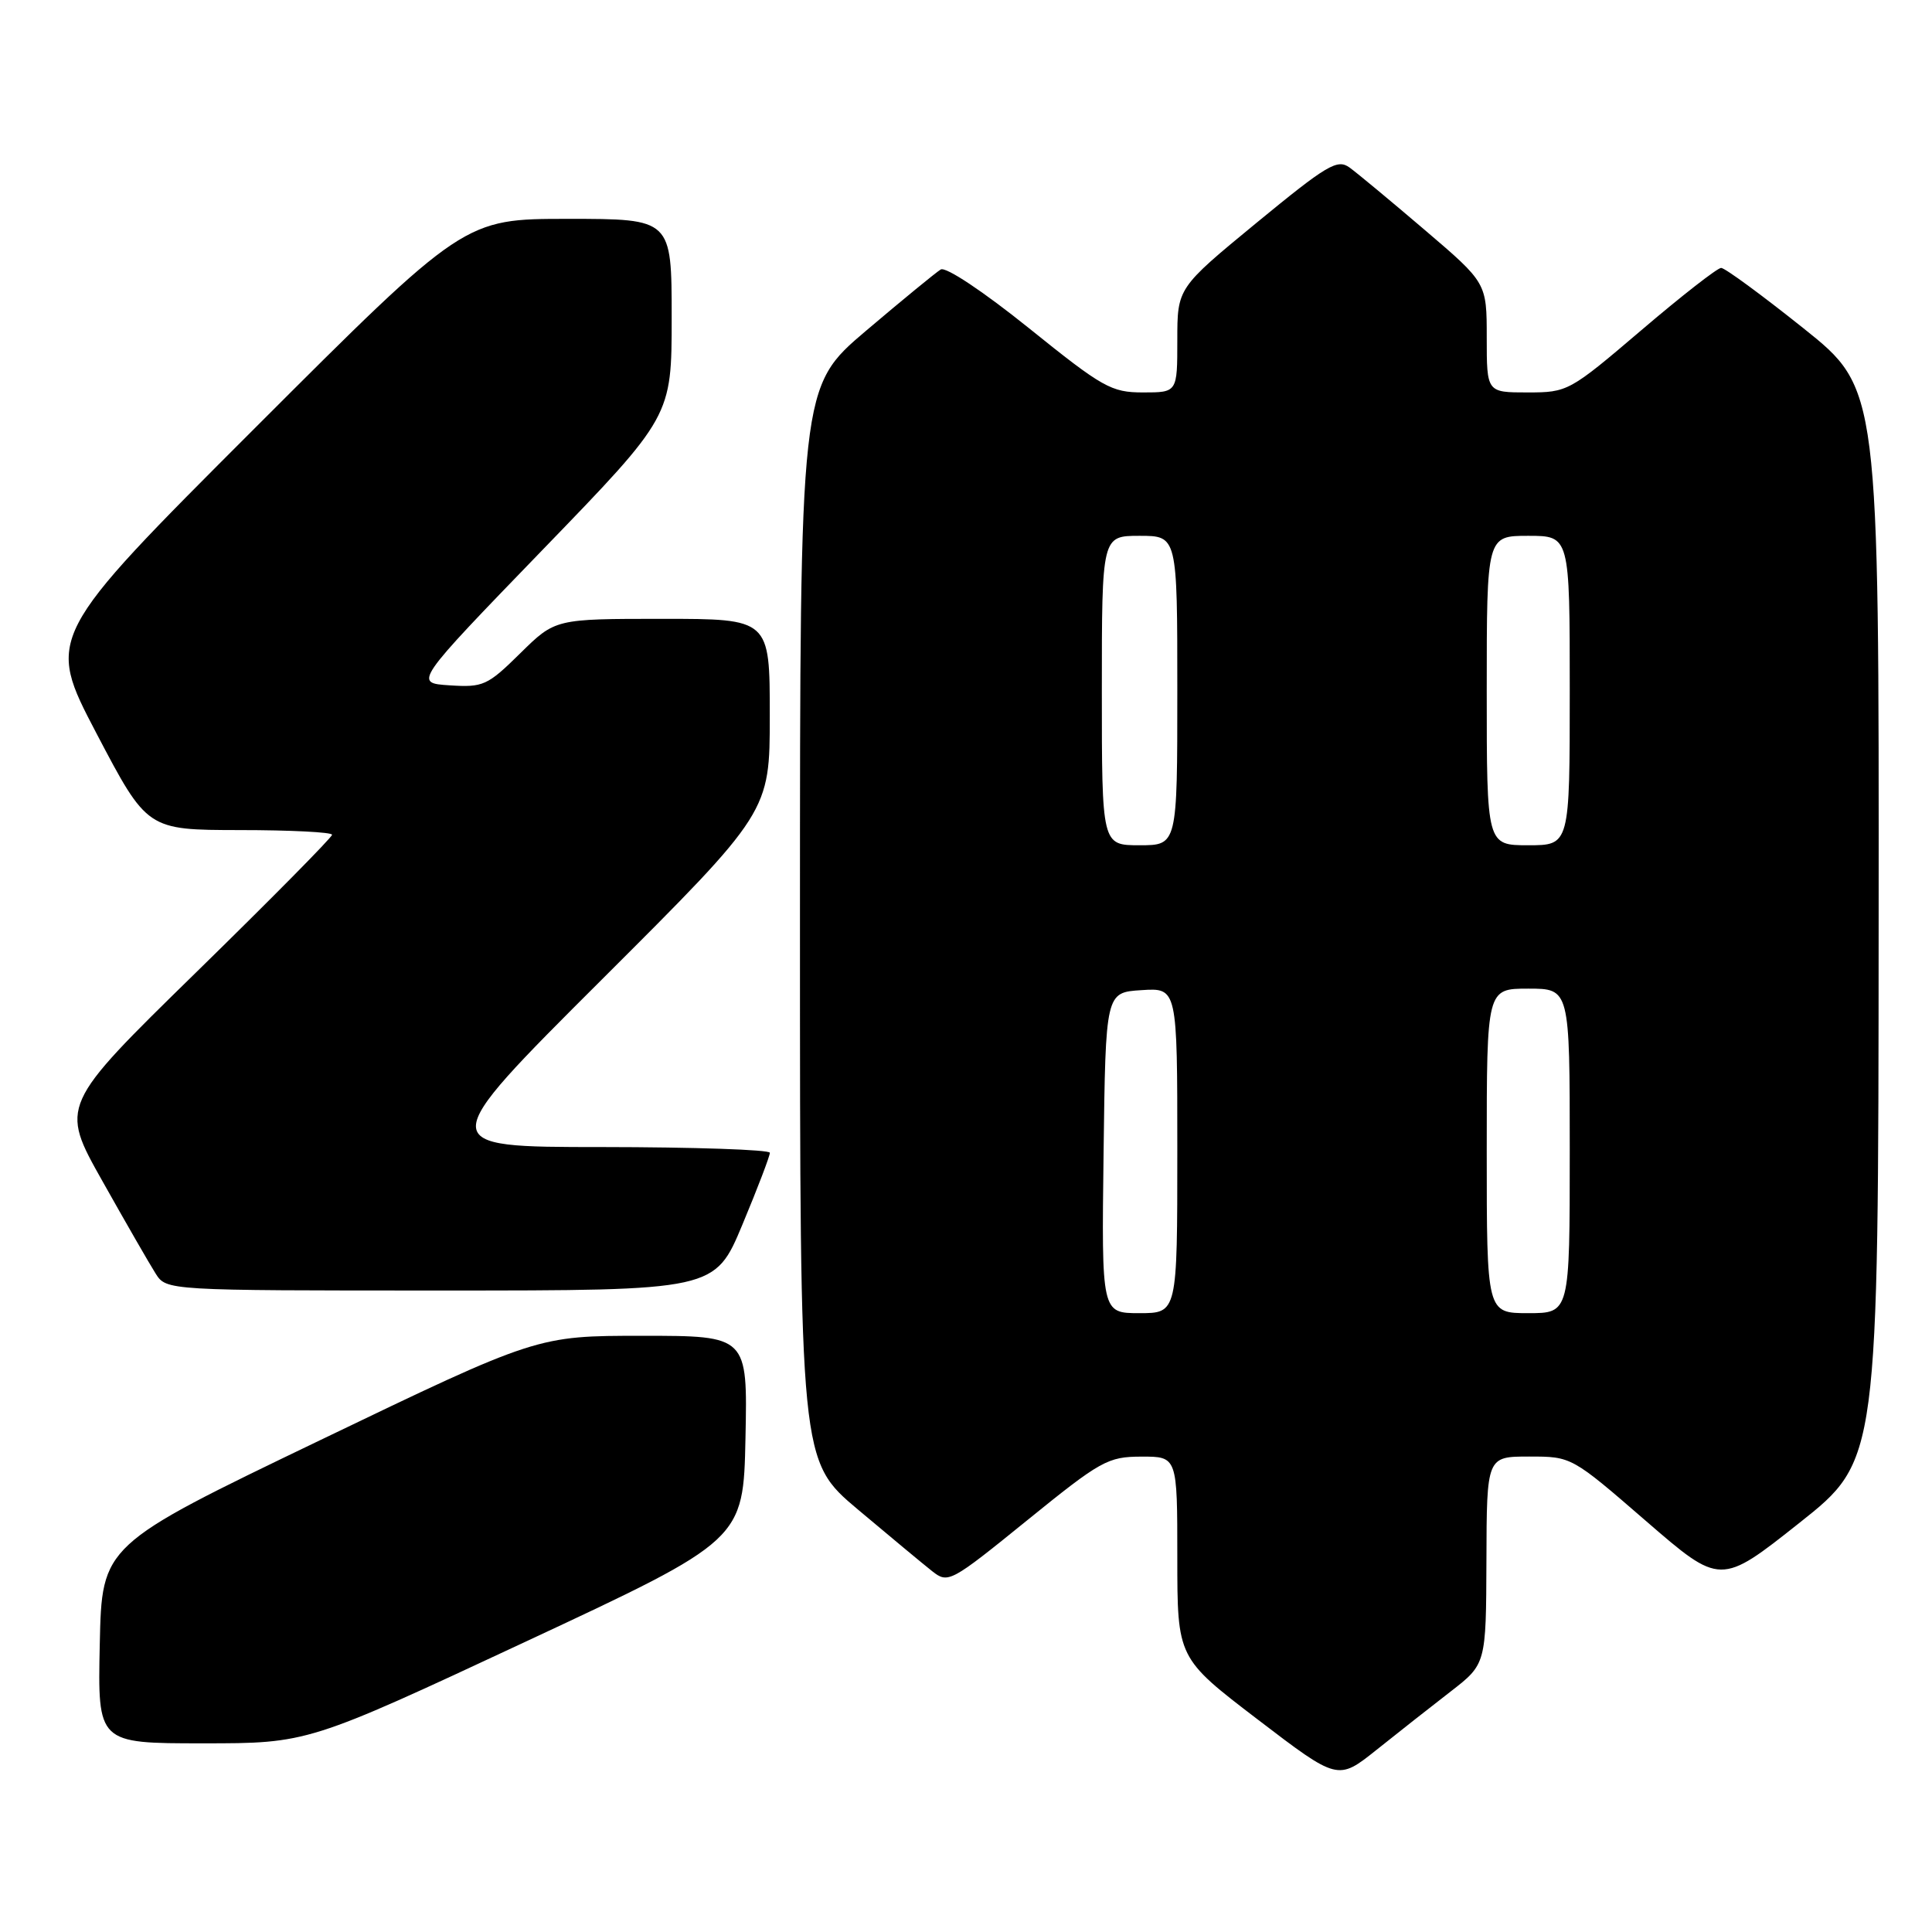 <?xml version="1.0" encoding="UTF-8" standalone="no"?>
<!DOCTYPE svg PUBLIC "-//W3C//DTD SVG 1.1//EN" "http://www.w3.org/Graphics/SVG/1.1/DTD/svg11.dtd" >
<svg xmlns="http://www.w3.org/2000/svg" xmlns:xlink="http://www.w3.org/1999/xlink" version="1.1" viewBox="0 0 256 256">
 <g >
 <path fill="currentColor"
d=" M 192.21 224.14 C 196.91 220.50 196.91 220.50 196.96 206.75 C 197.00 193.00 197.00 193.00 202.62 193.00 C 208.24 193.00 208.24 193.00 218.10 201.54 C 227.97 210.08 227.97 210.08 238.43 201.79 C 248.89 193.50 248.89 193.50 248.93 122.50 C 248.98 51.50 248.98 51.50 238.97 43.50 C 233.46 39.10 228.56 35.50 228.06 35.50 C 227.57 35.50 222.81 39.21 217.49 43.75 C 207.96 51.87 207.73 52.00 202.41 52.00 C 197.00 52.00 197.00 52.00 197.00 44.74 C 197.00 37.48 197.00 37.48 188.81 30.49 C 184.31 26.65 179.81 22.91 178.81 22.19 C 177.20 21.03 175.82 21.86 166.50 29.52 C 156.00 38.16 156.00 38.16 156.00 45.08 C 156.00 52.00 156.00 52.00 151.46 52.00 C 147.26 52.00 146.13 51.37 136.36 43.50 C 130.29 38.62 125.31 35.30 124.65 35.71 C 124.02 36.09 119.56 39.75 114.75 43.83 C 106.00 51.26 106.00 51.26 106.00 122.41 C 106.00 193.56 106.00 193.56 113.69 200.03 C 117.92 203.59 122.34 207.26 123.53 208.20 C 125.63 209.85 125.95 209.68 136.09 201.46 C 145.87 193.53 146.79 193.02 151.25 193.01 C 156.00 193.00 156.00 193.00 156.00 206.35 C 156.00 219.70 156.00 219.70 166.64 227.83 C 177.27 235.95 177.27 235.95 182.39 231.87 C 185.20 229.62 189.62 226.14 192.21 224.14 Z  M 69.65 217.53 C 98.50 204.06 98.50 204.06 98.78 190.53 C 99.06 177.00 99.06 177.00 85.12 177.00 C 71.18 177.00 71.18 177.00 42.34 190.87 C 13.50 204.74 13.50 204.74 13.22 217.87 C 12.94 231.00 12.94 231.00 26.87 231.00 C 40.79 231.00 40.79 231.00 69.65 217.53 Z  M 98.38 162.25 C 100.39 157.44 102.02 153.16 102.01 152.75 C 102.01 152.34 91.99 152.00 79.75 151.99 C 57.50 151.99 57.50 151.99 79.75 129.79 C 102.00 107.59 102.00 107.59 102.00 94.80 C 102.00 82.00 102.00 82.00 87.78 82.00 C 73.57 82.00 73.57 82.00 68.94 86.56 C 64.59 90.85 64.02 91.10 59.57 90.81 C 54.83 90.50 54.83 90.50 71.91 72.84 C 89.00 55.18 89.00 55.18 89.00 42.09 C 89.00 29.00 89.00 29.00 75.26 29.00 C 61.51 29.00 61.51 29.00 33.80 56.70 C 6.09 84.40 6.09 84.40 12.79 97.19 C 19.50 109.97 19.50 109.97 31.75 109.99 C 38.49 109.99 44.00 110.27 44.00 110.61 C 44.00 110.95 35.89 119.16 25.97 128.86 C 7.94 146.50 7.94 146.50 13.57 156.50 C 16.66 162.00 19.83 167.51 20.62 168.75 C 22.05 171.00 22.05 171.00 58.39 171.00 C 94.73 171.00 94.73 171.00 98.38 162.25 Z  M 146.23 152.75 C 146.50 131.50 146.50 131.50 151.25 131.20 C 156.00 130.89 156.00 130.89 156.00 152.45 C 156.00 174.00 156.00 174.00 150.98 174.00 C 145.96 174.00 145.96 174.00 146.23 152.75 Z  M 197.00 152.50 C 197.00 131.00 197.00 131.00 202.50 131.00 C 208.00 131.00 208.00 131.00 208.00 152.50 C 208.00 174.00 208.00 174.00 202.50 174.00 C 197.00 174.00 197.00 174.00 197.00 152.50 Z  M 146.00 91.50 C 146.00 71.00 146.00 71.00 151.00 71.00 C 156.00 71.00 156.00 71.00 156.00 91.50 C 156.00 112.00 156.00 112.00 151.00 112.00 C 146.00 112.00 146.00 112.00 146.00 91.50 Z  M 197.00 91.50 C 197.00 71.00 197.00 71.00 202.50 71.00 C 208.00 71.00 208.00 71.00 208.00 91.50 C 208.00 112.00 208.00 112.00 202.50 112.00 C 197.00 112.00 197.00 112.00 197.00 91.50 Z "/>
</g>
</svg>